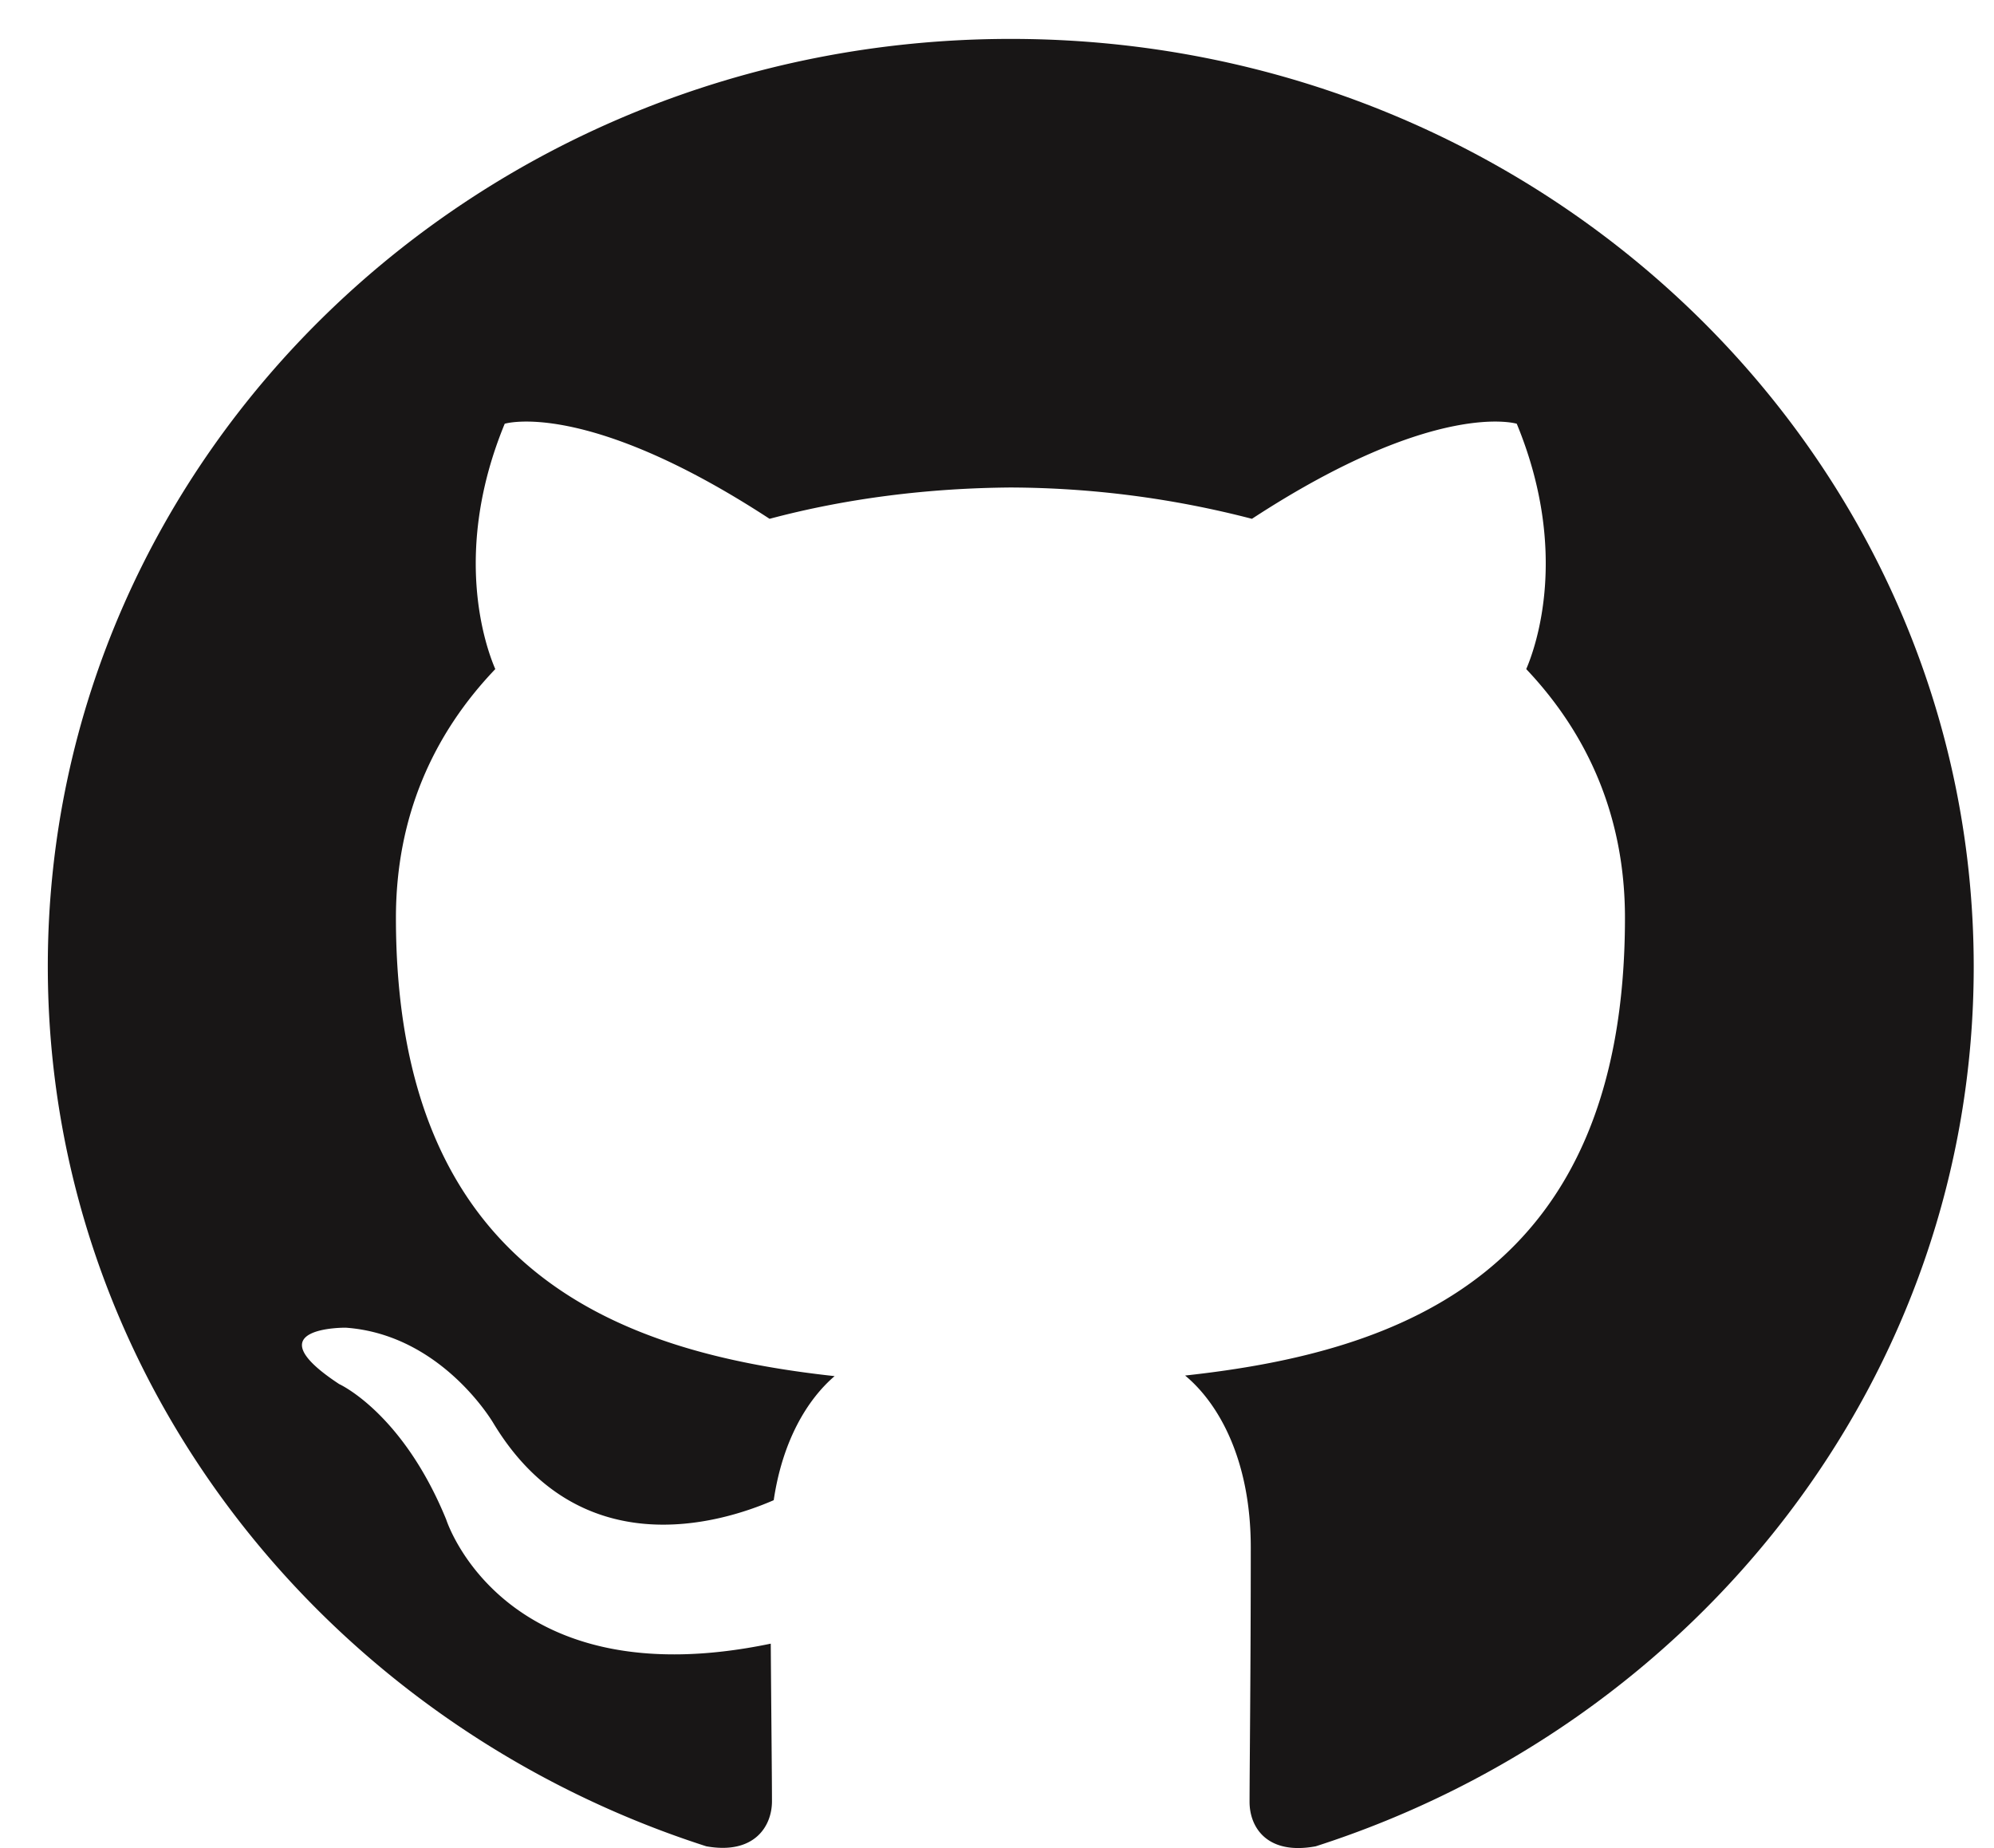 <svg xmlns="http://www.w3.org/2000/svg" width="41" height="38" fill="none" viewBox="0 0 41 38"><path fill="#181616" fill-rule="evenodd" d="M20.783.8C9.856.8.983 9.333.983 19.868c0 8.428 5.676 15.568 13.54 18.096.985.176 1.35-.41 1.35-.925 0-.456-.013-1.65-.025-3.242-5.506 1.147-6.673-2.552-6.673-2.552-.9-2.2-2.2-2.785-2.2-2.785-1.799-1.183.134-1.16.134-1.16 1.98.141 3.038 1.967 3.038 1.967 1.763 2.915 4.631 2.072 5.762 1.58.182-1.229.693-2.071 1.252-2.551-4.4-.48-9.02-2.119-9.02-9.423 0-2.084.767-3.78 2.043-5.115-.207-.48-.887-2.423.194-5.045 0 0 1.665-.515 5.446 1.955 1.58-.422 3.27-.632 4.959-.644a19.98 19.98 0 014.959.644c3.78-2.47 5.445-1.955 5.445-1.955 1.082 2.622.401 4.565.195 5.045 1.264 1.334 2.03 3.031 2.03 5.115 0 7.328-4.631 8.931-9.044 9.411.705.585 1.35 1.756 1.35 3.535 0 2.552-.025 4.6-.025 5.232 0 .515.353 1.1 1.361.913 7.865-2.528 13.529-9.668 13.529-18.084C40.583 9.333 31.71.8 20.783.8z" clip-rule="evenodd"/></svg>